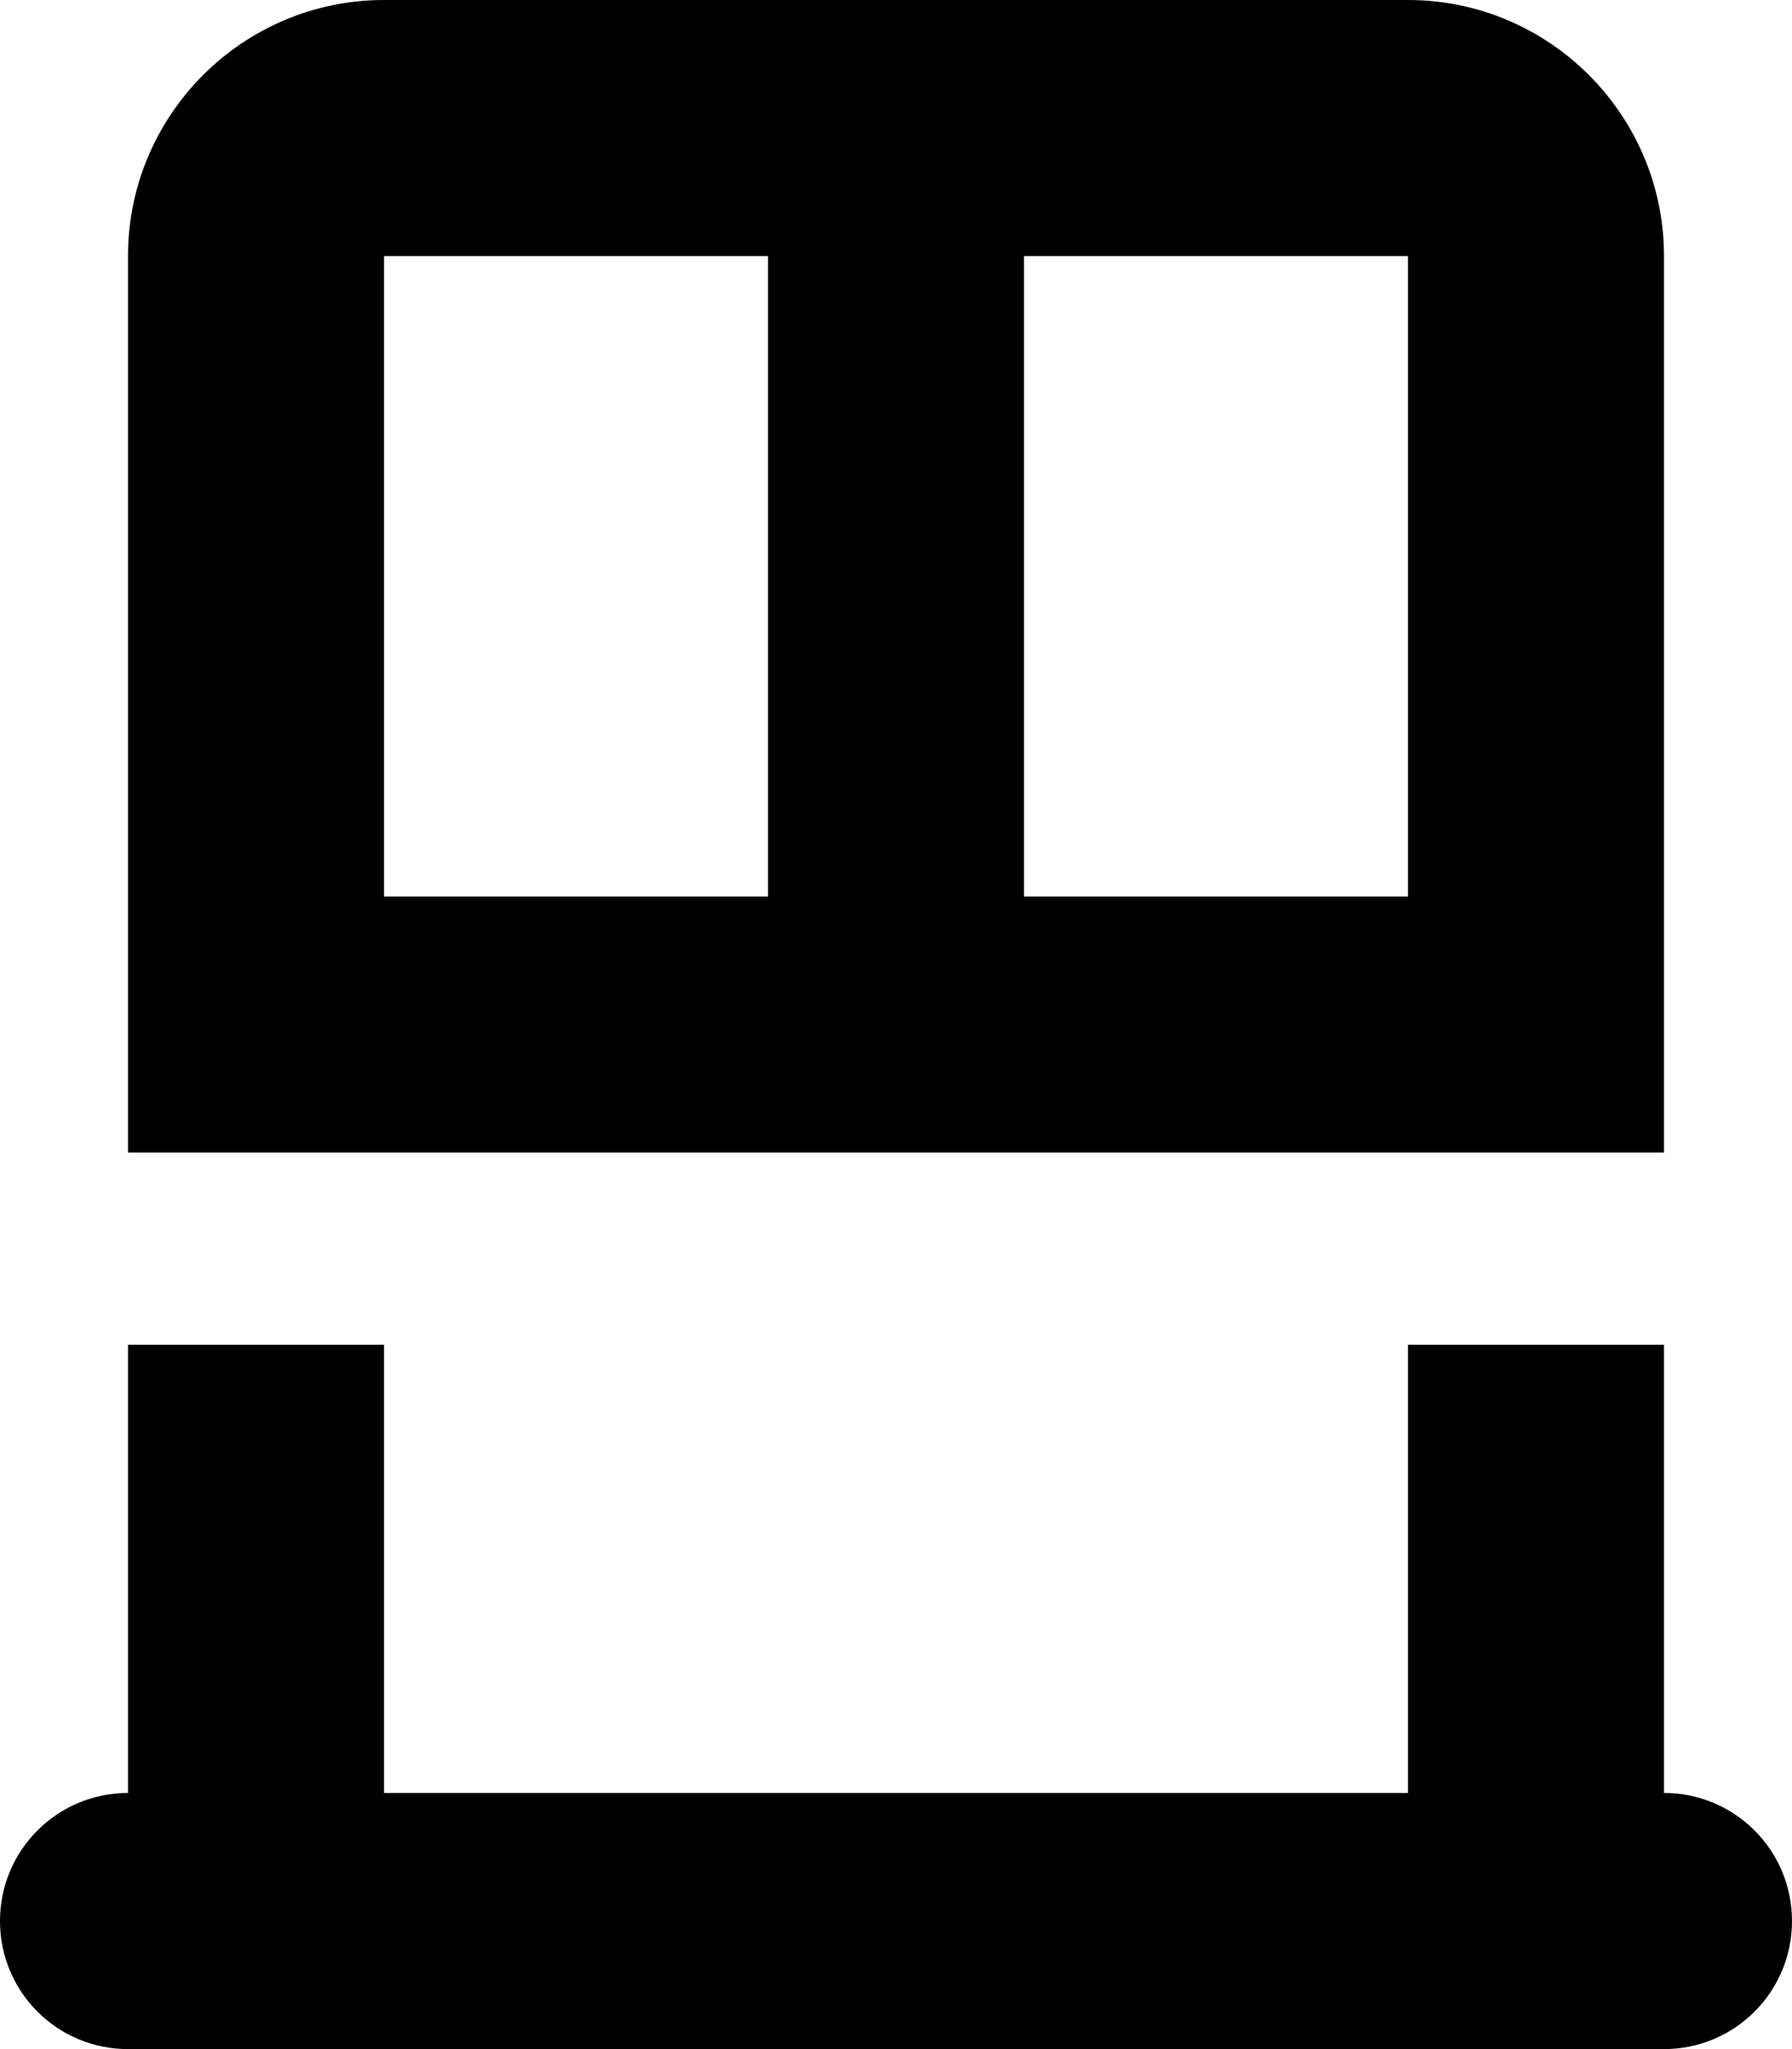 <svg fill="currentColor" xmlns="http://www.w3.org/2000/svg" viewBox="0 0 448 512"><!--! Font Awesome Pro 7.1.0 by @fontawesome - https://fontawesome.com License - https://fontawesome.com/license (Commercial License) Copyright 2025 Fonticons, Inc. --><path fill="currentColor" d="M416 224l0-160c0-35.3-28.7-64-64-64L96 0C60.7 0 32 28.7 32 64l0 224 384 0 0-64zm-224 0l-96 0 0-160 96 0 0 160zm64 0l0-160 96 0 0 160-96 0zM96 448l0-112-64 0 0 112c-17.7 0-32 14.3-32 32s14.3 32 32 32l384 0c17.7 0 32-14.3 32-32s-14.3-32-32-32l0-112-64 0 0 112-256 0z"/></svg>